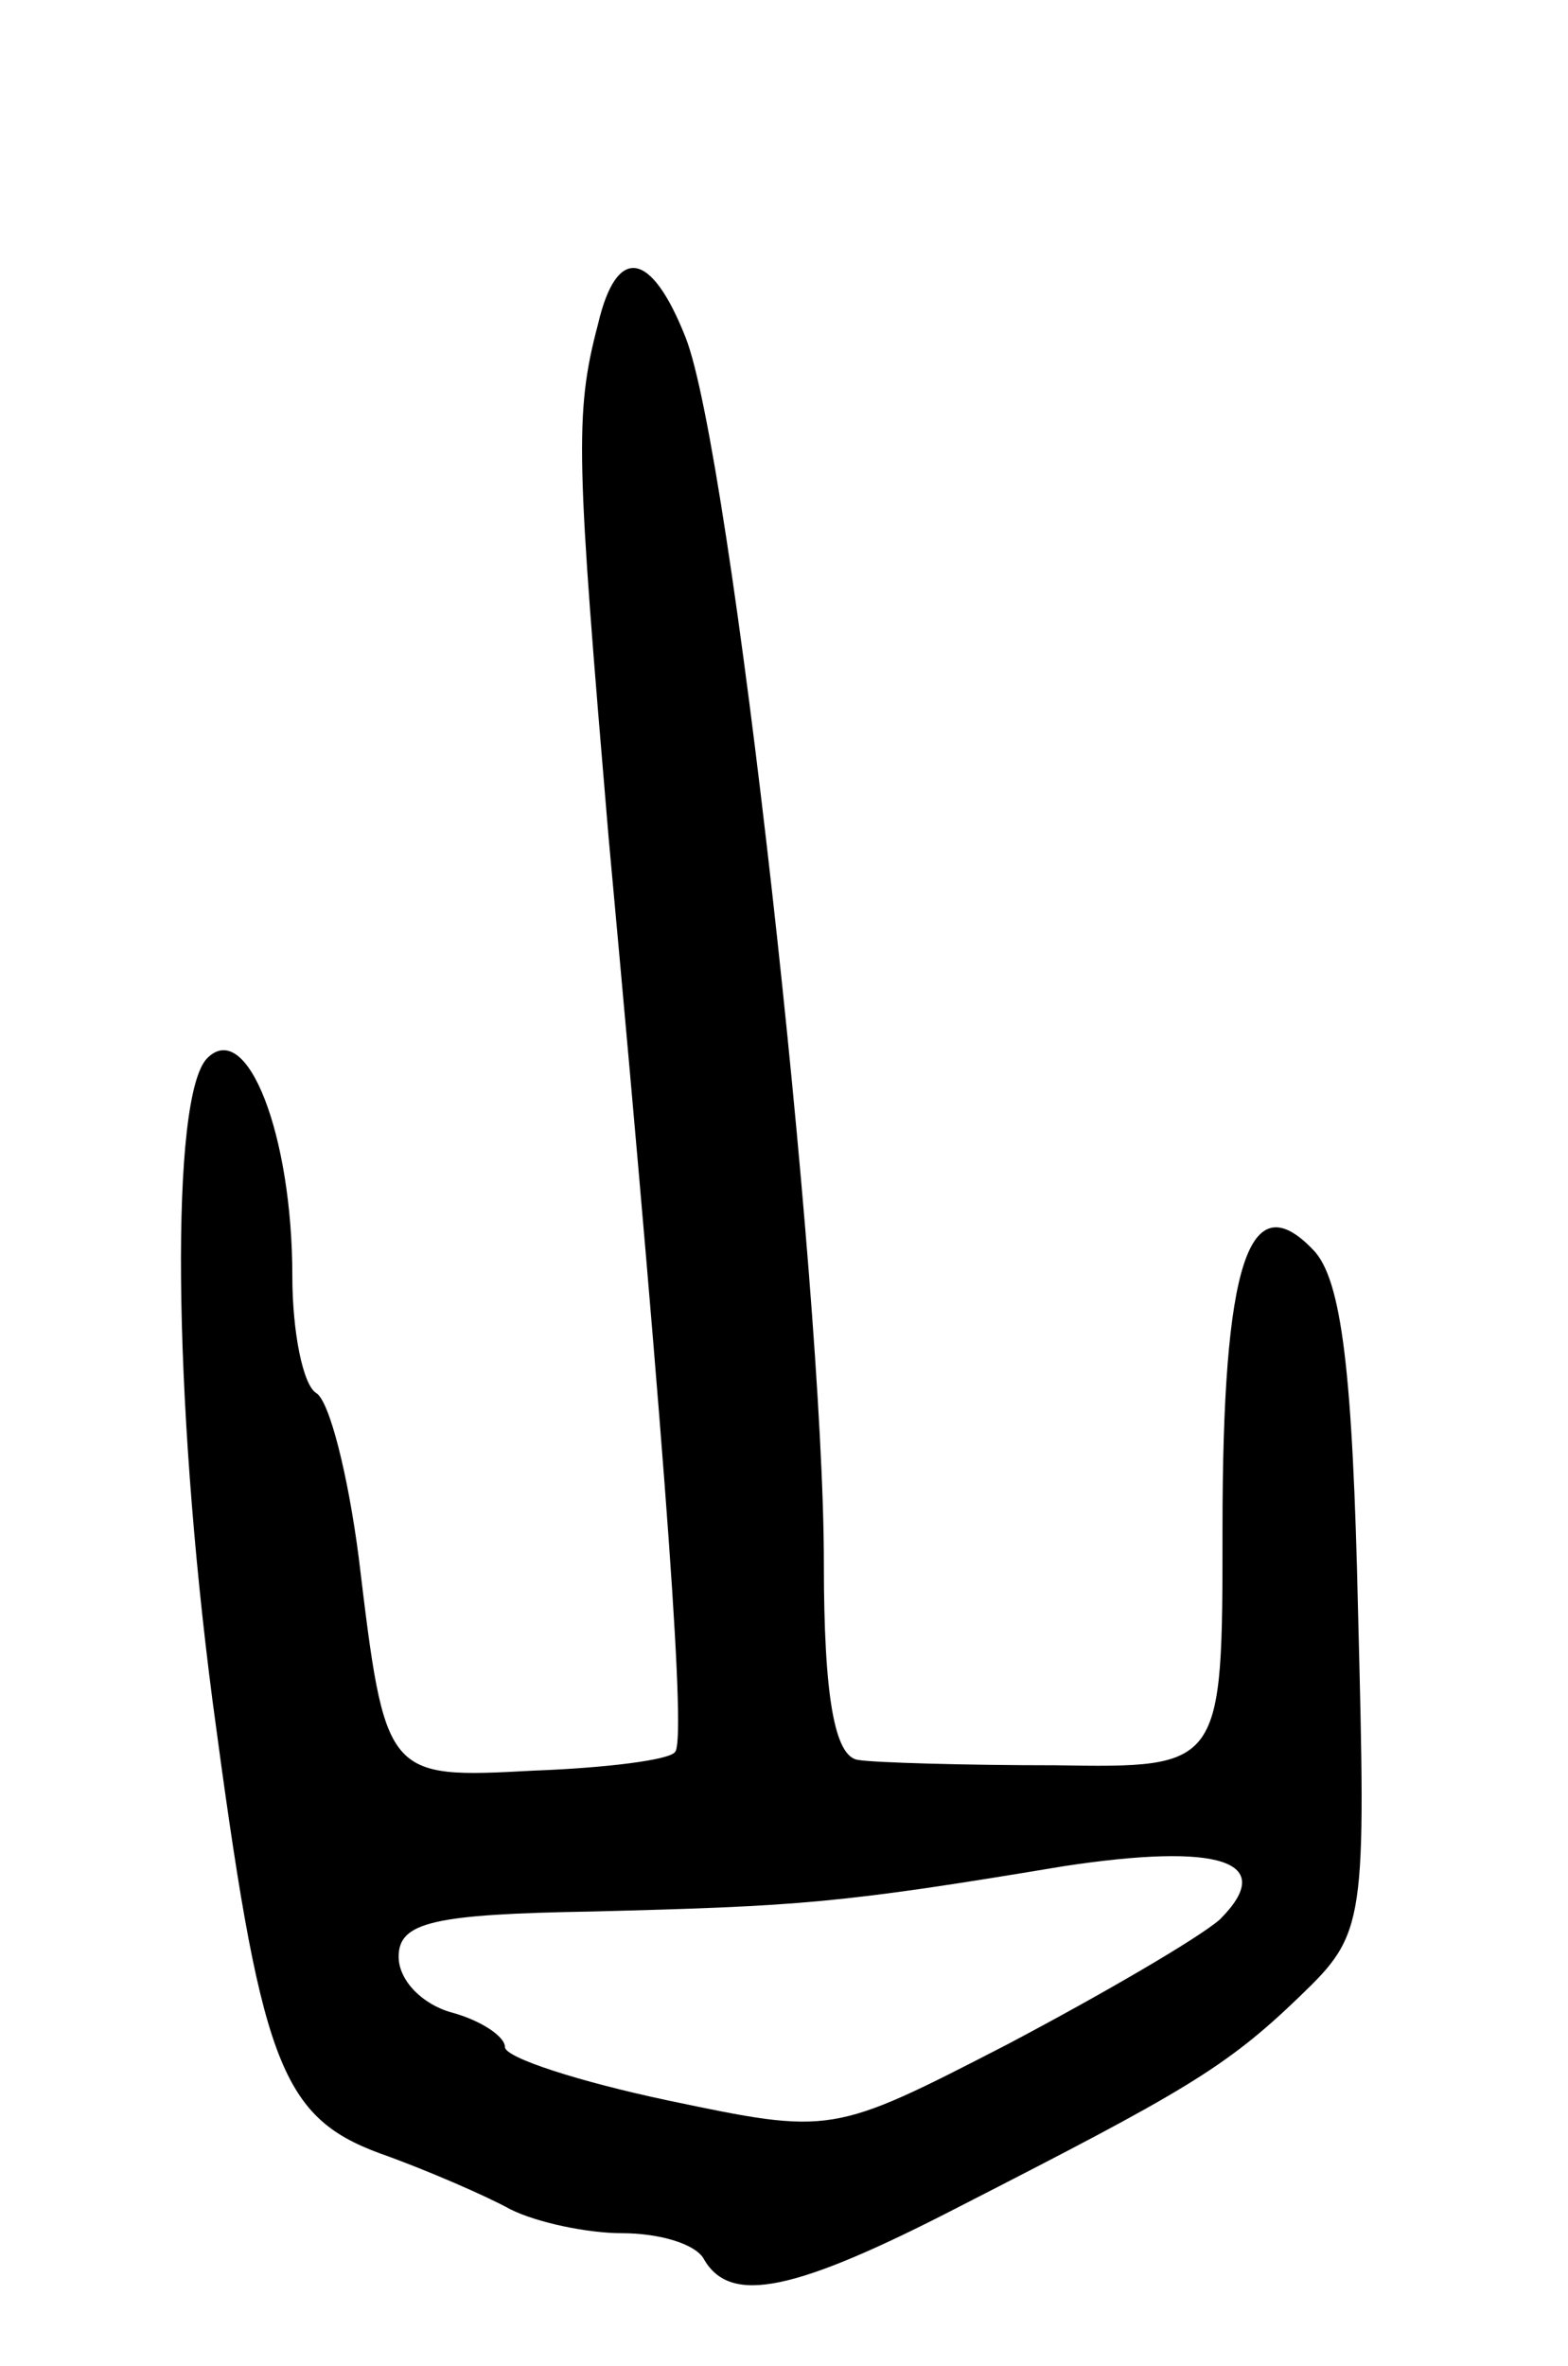 <svg version="1.0" xmlns="http://www.w3.org/2000/svg"
 width="59pt" height="89pt" viewBox="0 0 59 89"
 preserveAspectRatio="xMidYMid meet">
<g transform="translate(0,89) scale(0.1,-0.1)"
fill="#000000" stroke="none">
<path d="M225 768 c-9 -34 -8 -51 4 -193 23 -250 29 -340 25 -344 -2 -3 -26
-6 -53 -7 -56 -3 -56 -3 -66 80 -4 31 -11 59 -16 62 -5 3 -9 23 -9 44 0 53
-17 97 -32 82 -14 -14 -13 -127 2 -242 18 -135 25 -156 63 -170 17 -6 40 -16
49 -21 10 -5 29 -9 42 -9 14 0 28 -4 31 -10 10 -17 34 -12 96 20 84 43 100 52
128 79 25 24 25 27 22 145 -2 89 -6 125 -17 136 -24 25 -34 -5 -34 -105 0 -90
0 -90 -63 -89 -34 0 -68 1 -74 2 -9 1 -13 24 -13 74 0 105 -35 418 -52 461
-13 33 -26 35 -33 5z m234 -600 c-8 -7 -44 -28 -80 -47 -66 -34 -66 -34 -128
-21 -33 7 -61 16 -61 20 0 4 -9 10 -20 13 -11 3 -20 12 -20 21 0 13 13 16 73
17 78 2 93 3 177 17 59 9 81 2 59 -20z"/>
</g>
</svg>
